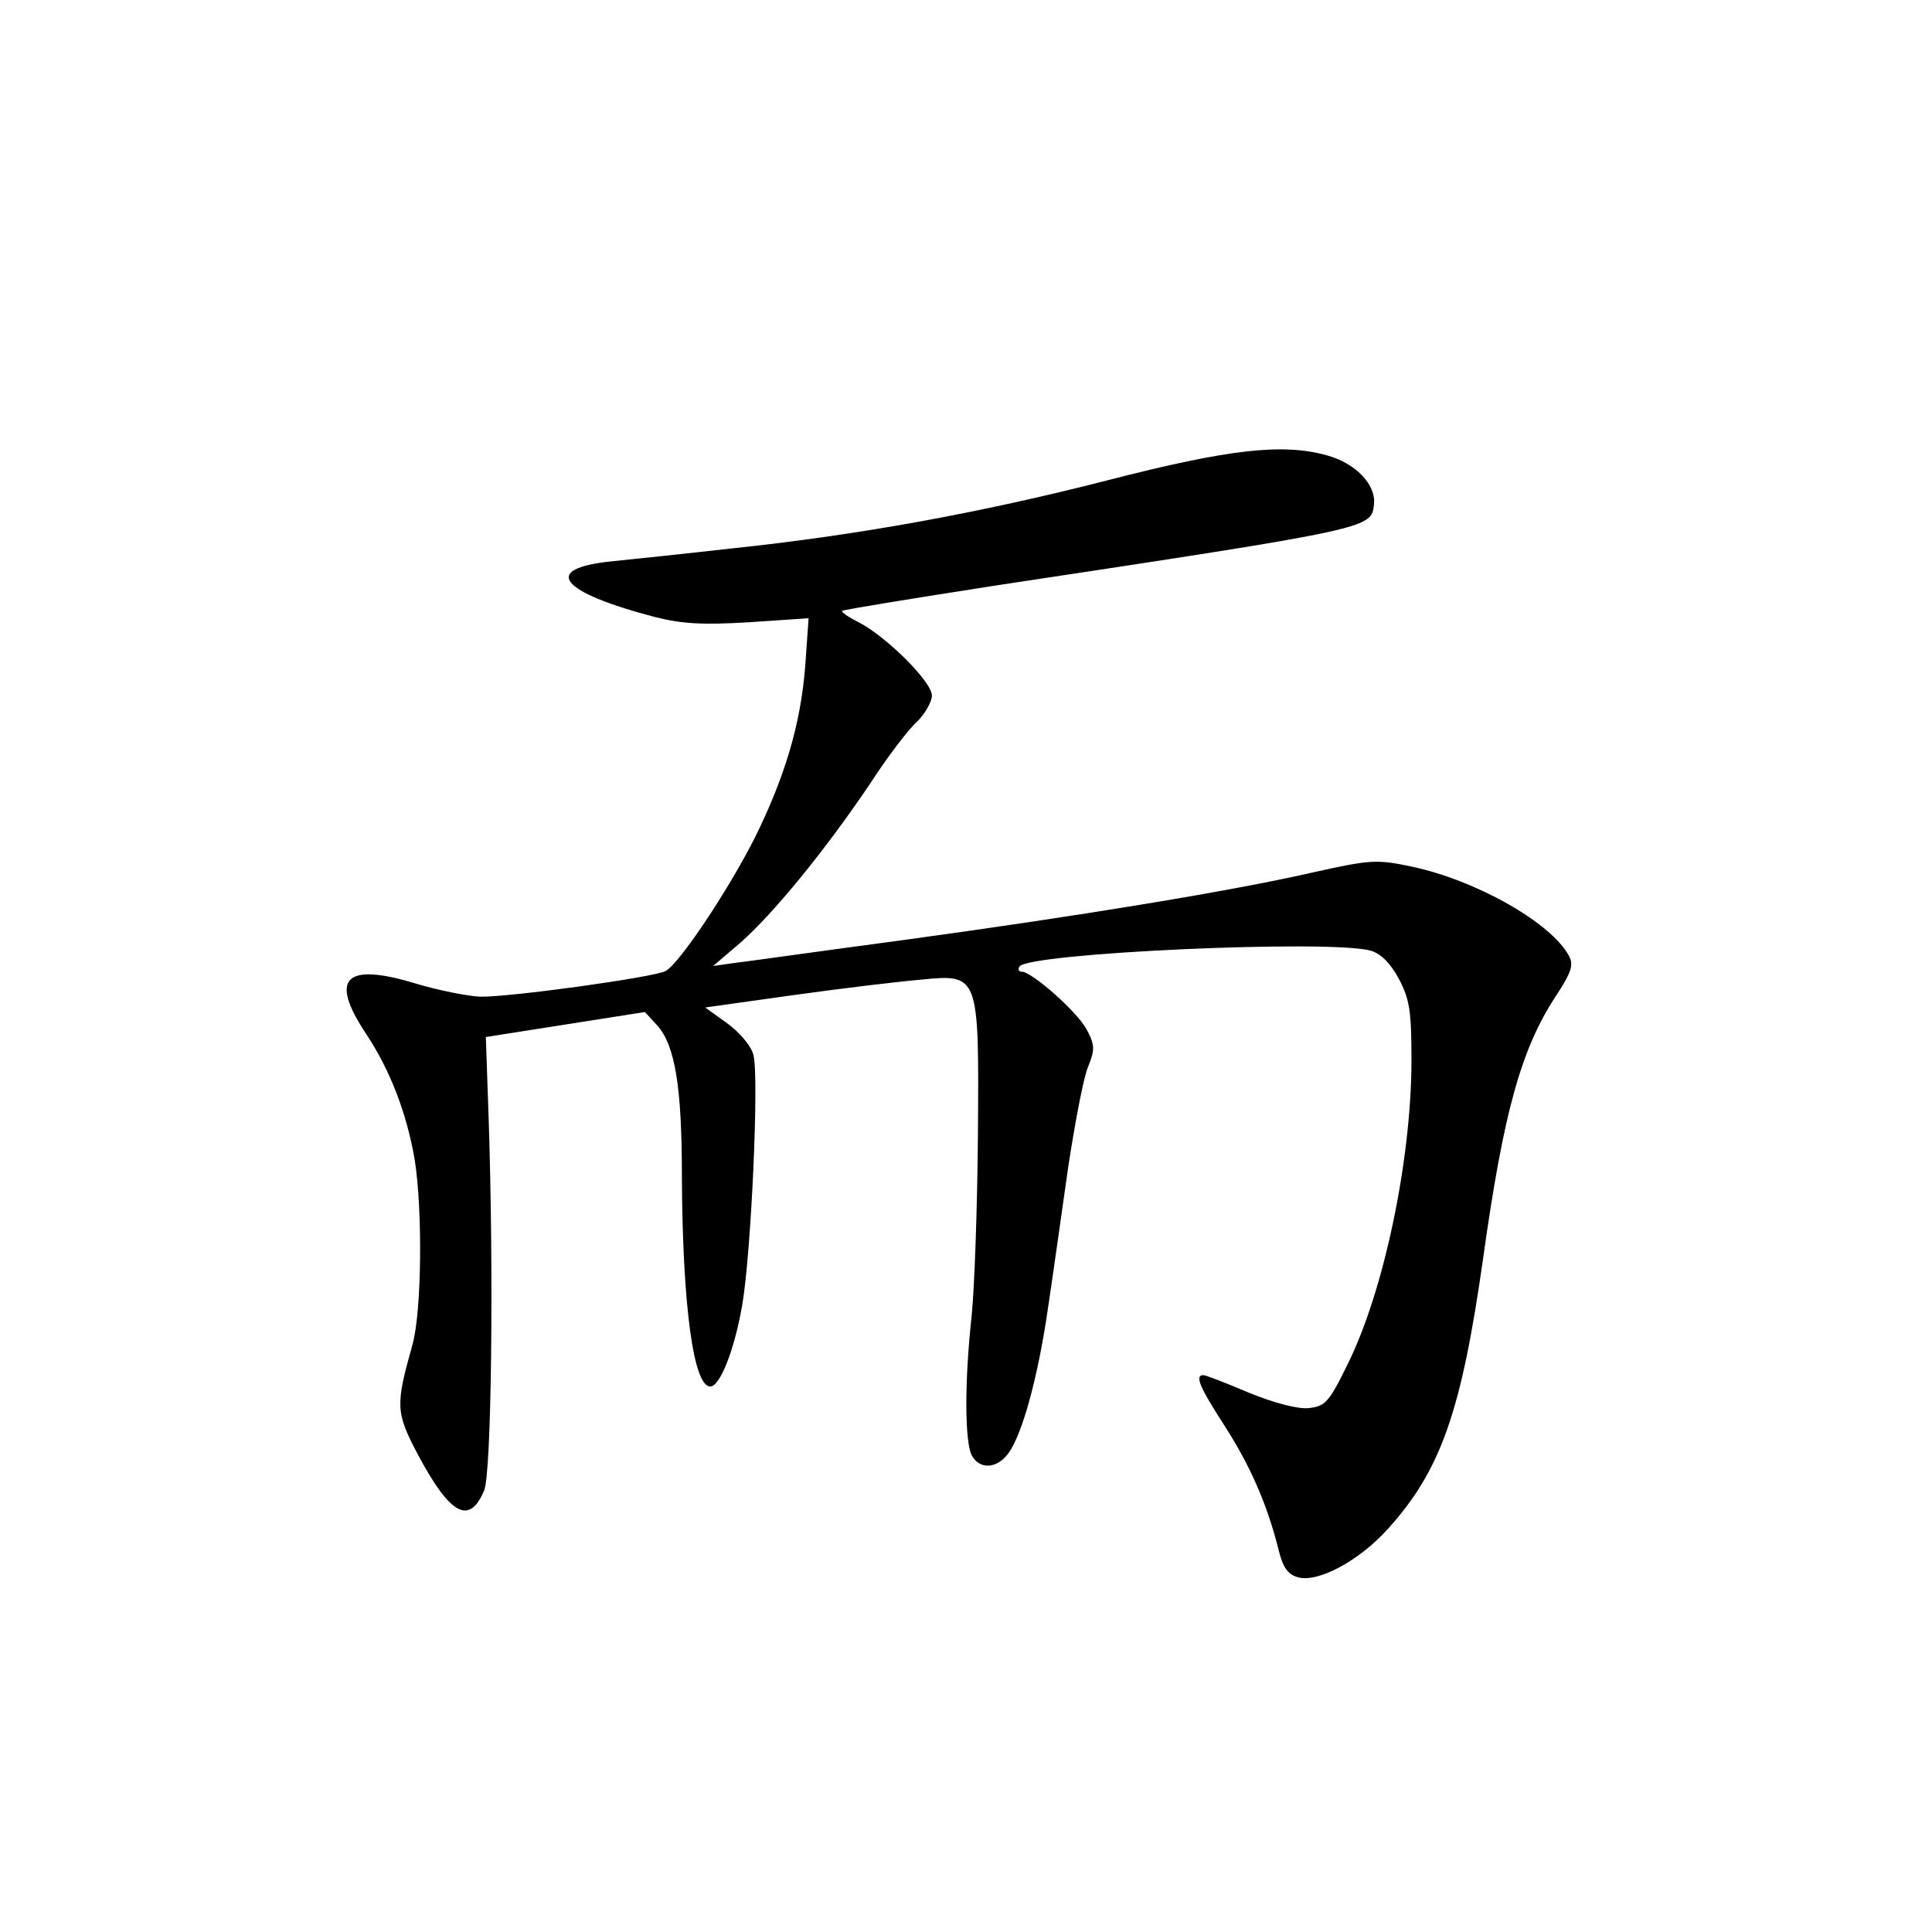 <?xml version="1.0" standalone="no"?>
<!DOCTYPE svg PUBLIC "-//W3C//DTD SVG 20010904//EN"
 "http://www.w3.org/TR/2001/REC-SVG-20010904/DTD/svg10.dtd">
<svg version="1.0" xmlns="http://www.w3.org/2000/svg"
 width="340pt" height="340pt" viewBox="0 0 340 340"
 preserveAspectRatio="xMidYMid meet">
<g transform="translate(0,340) scale(0.1,-0.1)"
fill="#000000" stroke="none">
<path d="M1950 2555 c-226 -58 -442 -97 -661 -120 -79 -9 -175 -19 -214 -23
-123 -13 -90 -54 78 -98 48 -12 85 -14 166 -9 l104 7 -6 -85 c-8 -102 -36
-195 -89 -302 -46 -91 -133 -222 -157 -234 -21 -11 -274 -46 -326 -45 -22 1
-73 11 -113 23 -125 38 -153 10 -88 -88 42 -63 72 -140 86 -223 14 -91 12
-266 -4 -324 -30 -107 -30 -119 9 -193 57 -107 91 -126 117 -64 13 30 17 384
8 653 l-5 145 140 22 140 22 22 -24 c31 -35 43 -108 43 -263 1 -227 20 -372
50 -372 17 0 42 63 56 142 16 92 30 402 20 441 -3 15 -24 40 -46 56 l-39 28
157 22 c86 12 187 24 223 27 102 10 102 10 100 -273 -1 -126 -6 -268 -11 -318
-13 -119 -12 -222 0 -246 14 -26 45 -24 65 4 25 35 52 136 69 253 9 60 25 173
36 251 12 78 27 158 35 176 12 30 12 38 -3 66 -17 31 -96 101 -114 101 -5 0
-7 4 -4 9 15 24 547 48 618 28 18 -5 35 -22 50 -50 19 -36 22 -57 22 -147 -1
-175 -49 -403 -112 -530 -33 -68 -40 -75 -69 -78 -19 -2 -61 9 -105 27 -40 17
-76 31 -80 31 -16 0 -7 -21 37 -89 45 -70 75 -138 95 -218 8 -33 17 -44 35
-49 36 -9 108 30 158 86 93 103 129 207 167 475 36 258 67 369 128 462 27 41
32 55 23 71 -31 58 -163 133 -277 157 -61 13 -73 12 -172 -10 -144 -33 -412
-77 -727 -120 -143 -19 -276 -38 -295 -40 l-35 -5 48 41 c57 50 148 161 227
278 31 48 69 98 84 111 14 14 26 35 26 46 0 24 -79 103 -129 129 -18 9 -31 18
-29 20 2 2 125 22 273 45 662 100 658 100 663 142 4 35 -32 73 -84 87 -77 21
-170 11 -384 -44z"/>
</g>
</svg>
